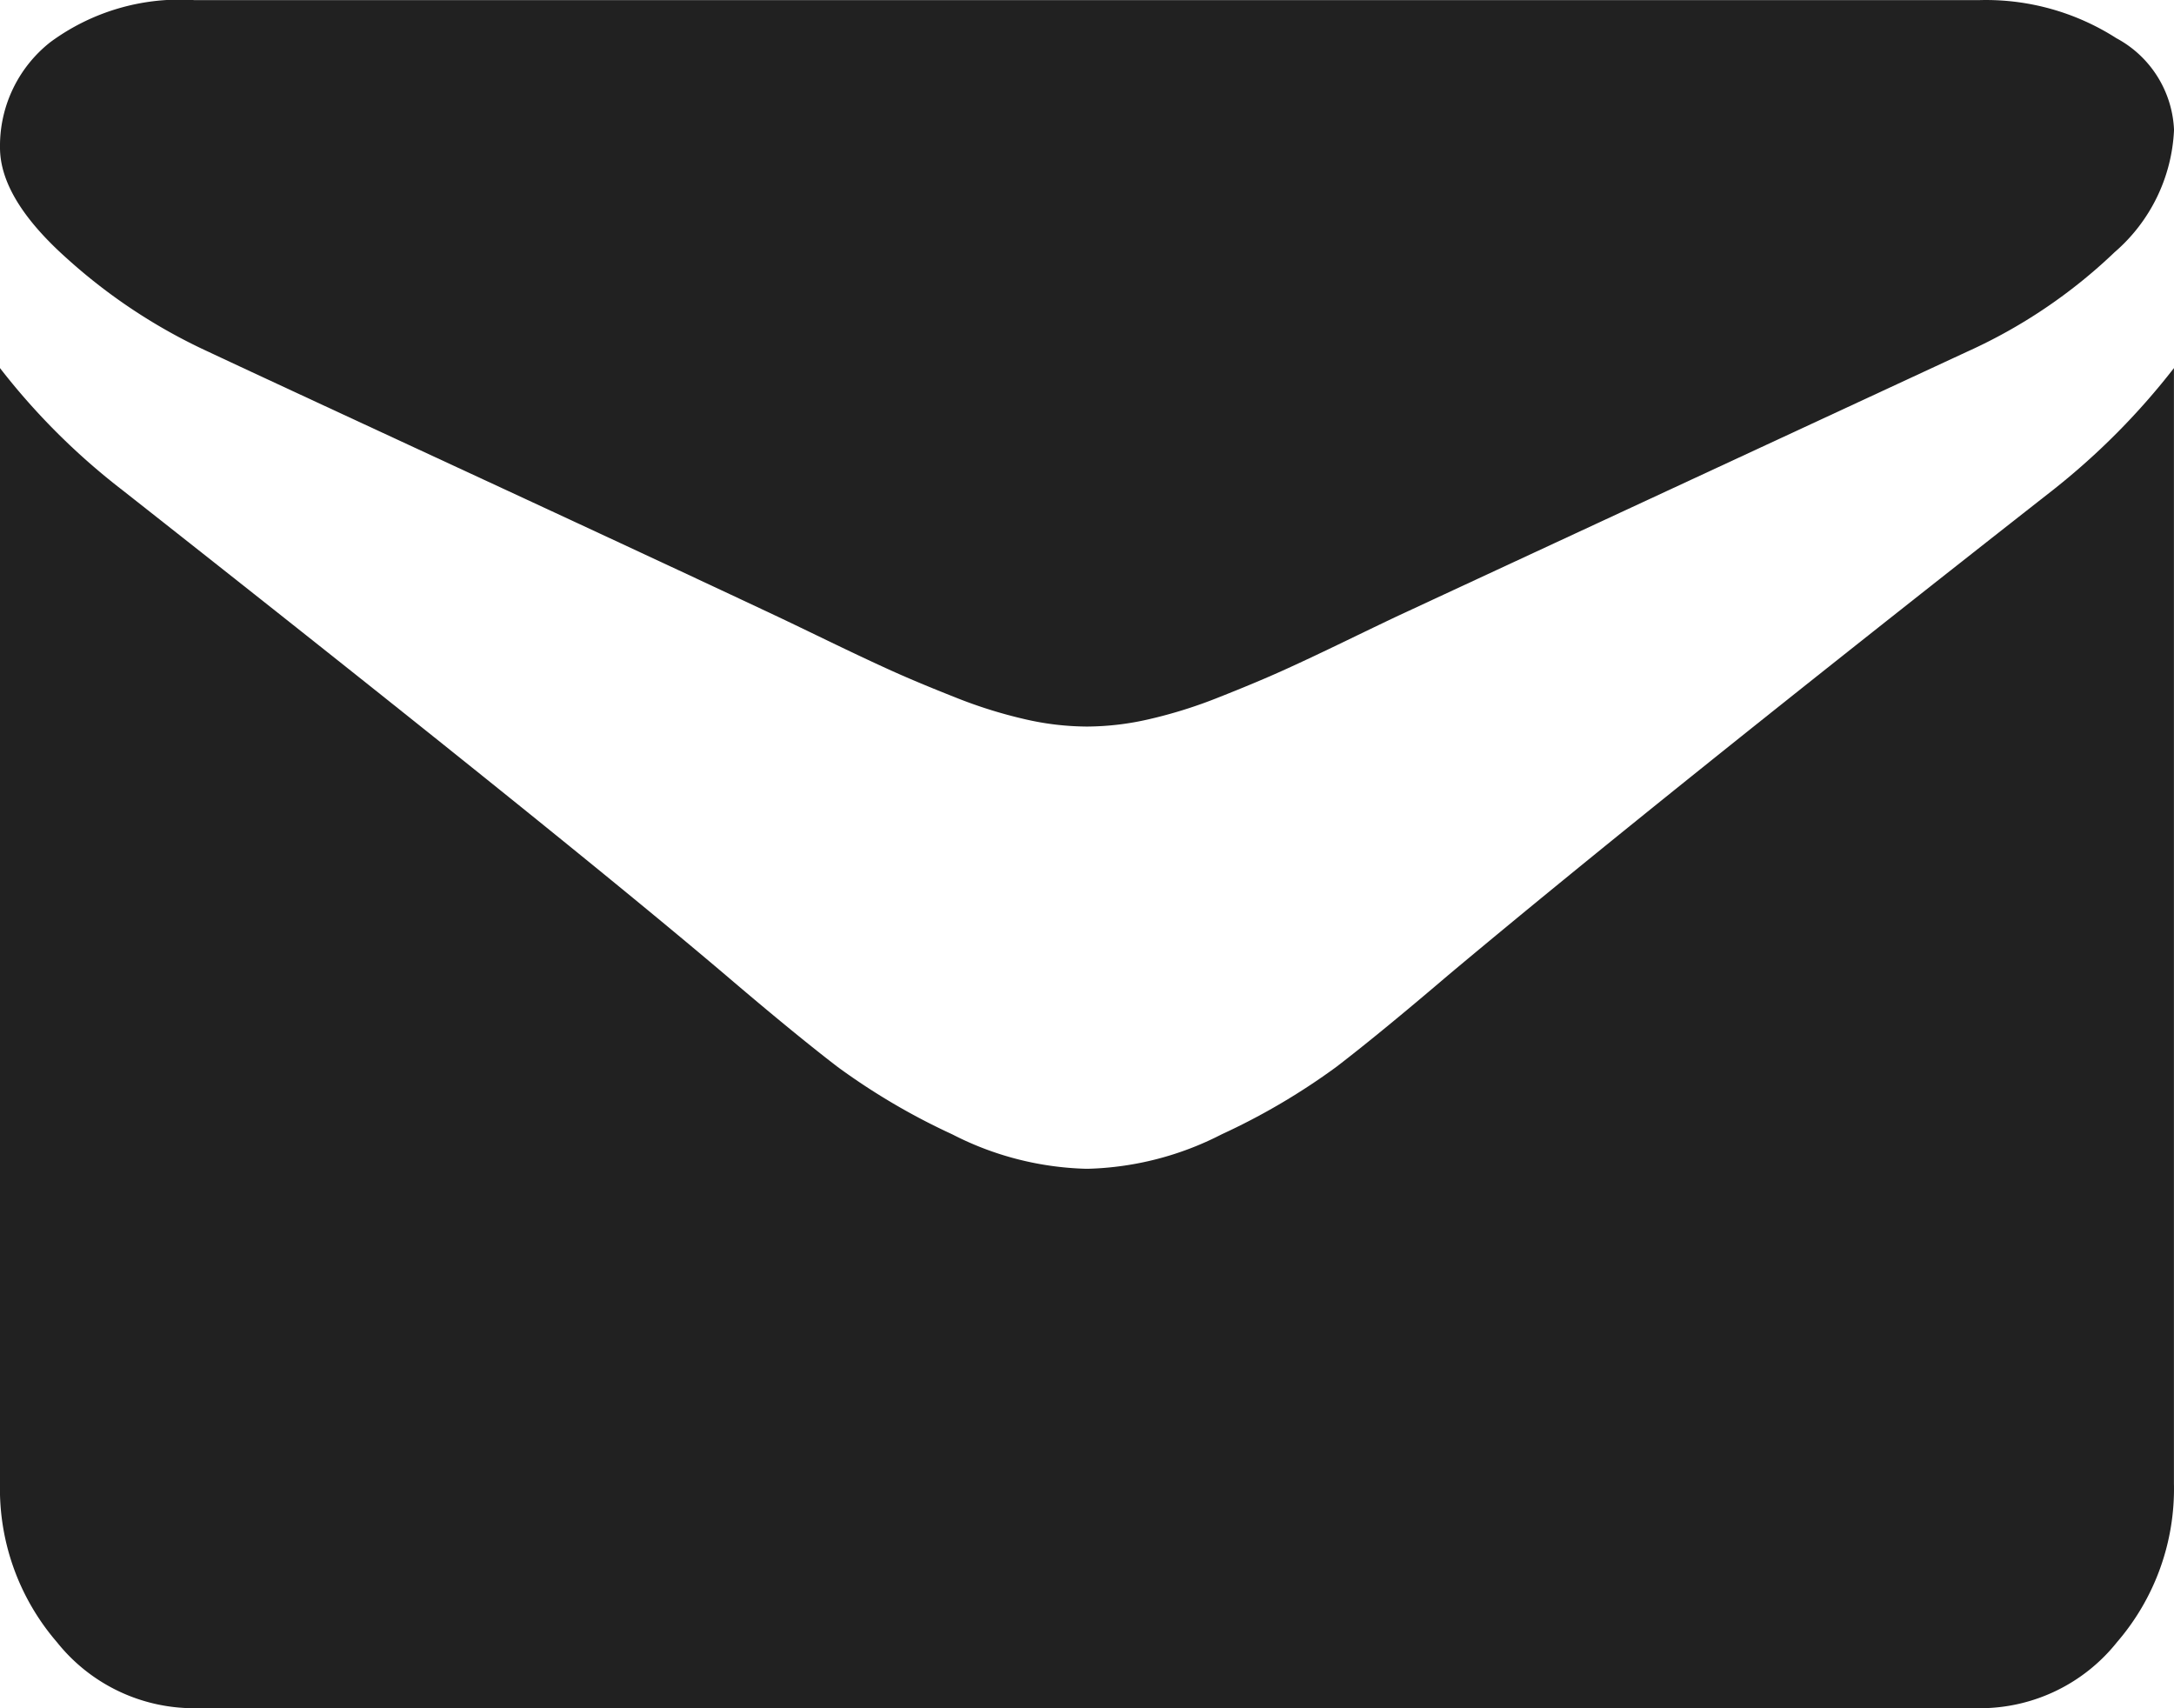 <svg id="envelope_1_" data-name="envelope (1)" xmlns="http://www.w3.org/2000/svg" width="95.456" height="75" viewBox="0 0 95.456 75">
  <g id="Group_5" data-name="Group 5" transform="translate(0 0)">
    <path id="Path_11" data-name="Path 11" d="M9.162,70.27q1.811.854,10.92,5.073t13.956,6.5q.533.25,2.263,1.086t2.876,1.353q1.145.516,2.77,1.157a20.54,20.54,0,0,0,3.063.96,12.268,12.268,0,0,0,2.663.32h.107a12.279,12.279,0,0,0,2.664-.32,20.56,20.56,0,0,0,3.063-.96q1.624-.641,2.77-1.157t2.876-1.353q1.731-.837,2.264-1.086,4.9-2.278,24.929-11.57a23.118,23.118,0,0,0,6.5-4.378,7.529,7.529,0,0,0,2.611-5.375,4.8,4.8,0,0,0-2.531-4.023,10.613,10.613,0,0,0-5.992-1.673H8.523A9.577,9.577,0,0,0,2.21,56.671,5.793,5.793,0,0,0,0,61.3q0,2.243,2.93,4.86A24.547,24.547,0,0,0,9.162,70.27Z" transform="translate(0 -54.82)" fill="#212121"/>
    <path id="Path_12" data-name="Path 12" d="M90.128,189.8Q72.658,203.493,63.6,211.081q-3.036,2.589-4.927,4.039a29.106,29.106,0,0,1-5.034,2.96,13.587,13.587,0,0,1-5.859,1.511h-.108a13.591,13.591,0,0,1-5.859-1.511,29.121,29.121,0,0,1-5.034-2.96q-1.89-1.448-4.927-4.039Q24.663,204.976,5.381,189.8A29.865,29.865,0,0,1,0,184.437v48.969a10.3,10.3,0,0,0,2.5,6.97,7.691,7.691,0,0,0,6.02,2.9H86.934a7.691,7.691,0,0,0,6.019-2.9,10.3,10.3,0,0,0,2.5-6.97V184.437A31.161,31.161,0,0,1,90.128,189.8Z" transform="translate(0 -168.276)" fill="#212121"/>
  </g>
</svg>
